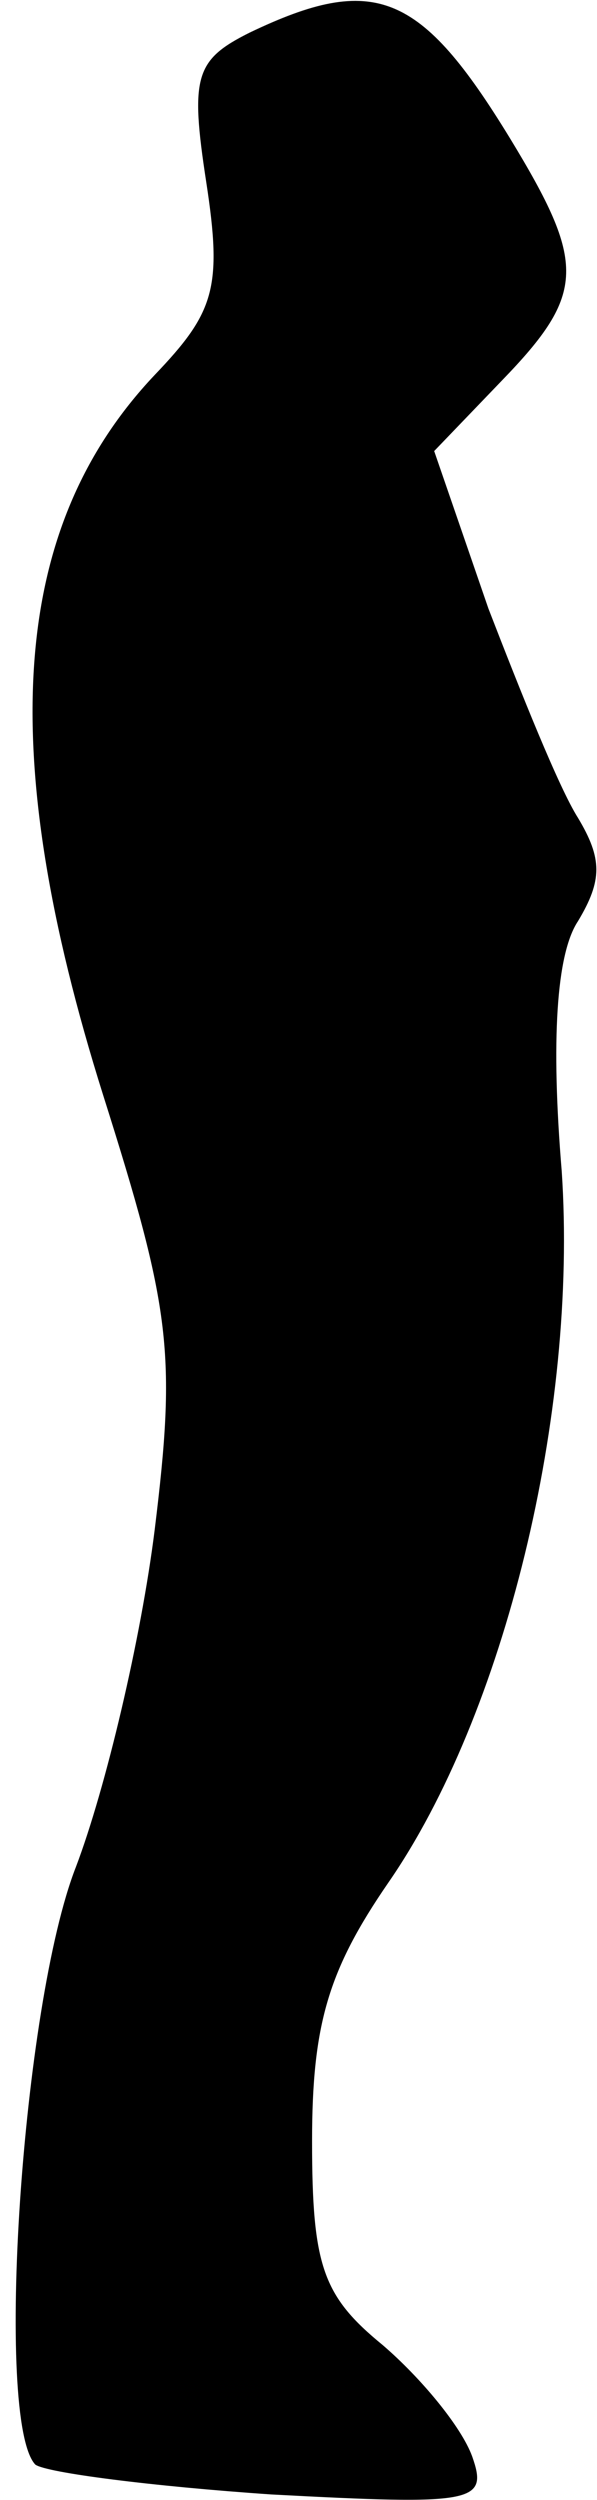 <?xml version="1.0" standalone="no"?>
<!DOCTYPE svg PUBLIC "-//W3C//DTD SVG 20010904//EN"
 "http://www.w3.org/TR/2001/REC-SVG-20010904/DTD/svg10.dtd">
<svg version="1.0" xmlns="http://www.w3.org/2000/svg"
 width="22pt" height="92pt" viewBox="0 0 22 92"
 preserveAspectRatio="xMidYMid meet">
<g transform="translate(0,92) scale(0.1,-0.1)"
fill="#000000" stroke="none">
<path fill="#000000" stroke="none" d="M92 908 c-20 -10 -22 -16 -16 -55 6
-39 3 -48 -19 -71 -53 -56 -59 -138 -19 -265 25 -79 27 -95 19 -160 -5 -40
-18 -95 -29 -124 -20 -51 -30 -204 -15 -220 4 -3 43 -8 87 -11 75 -4 80 -3 74
14 -4 11 -19 29 -33 41 -22 18 -26 29 -26 75 0 43 6 63 28 95 43 62 70 173 64
262 -4 48 -2 80 6 92 9 15 9 23 0 38 -7 11 -21 46 -33 77 l-20 58 25 26 c31
32 31 43 3 89 -33 54 -50 61 -96 39z"/>
</g>
</svg>
